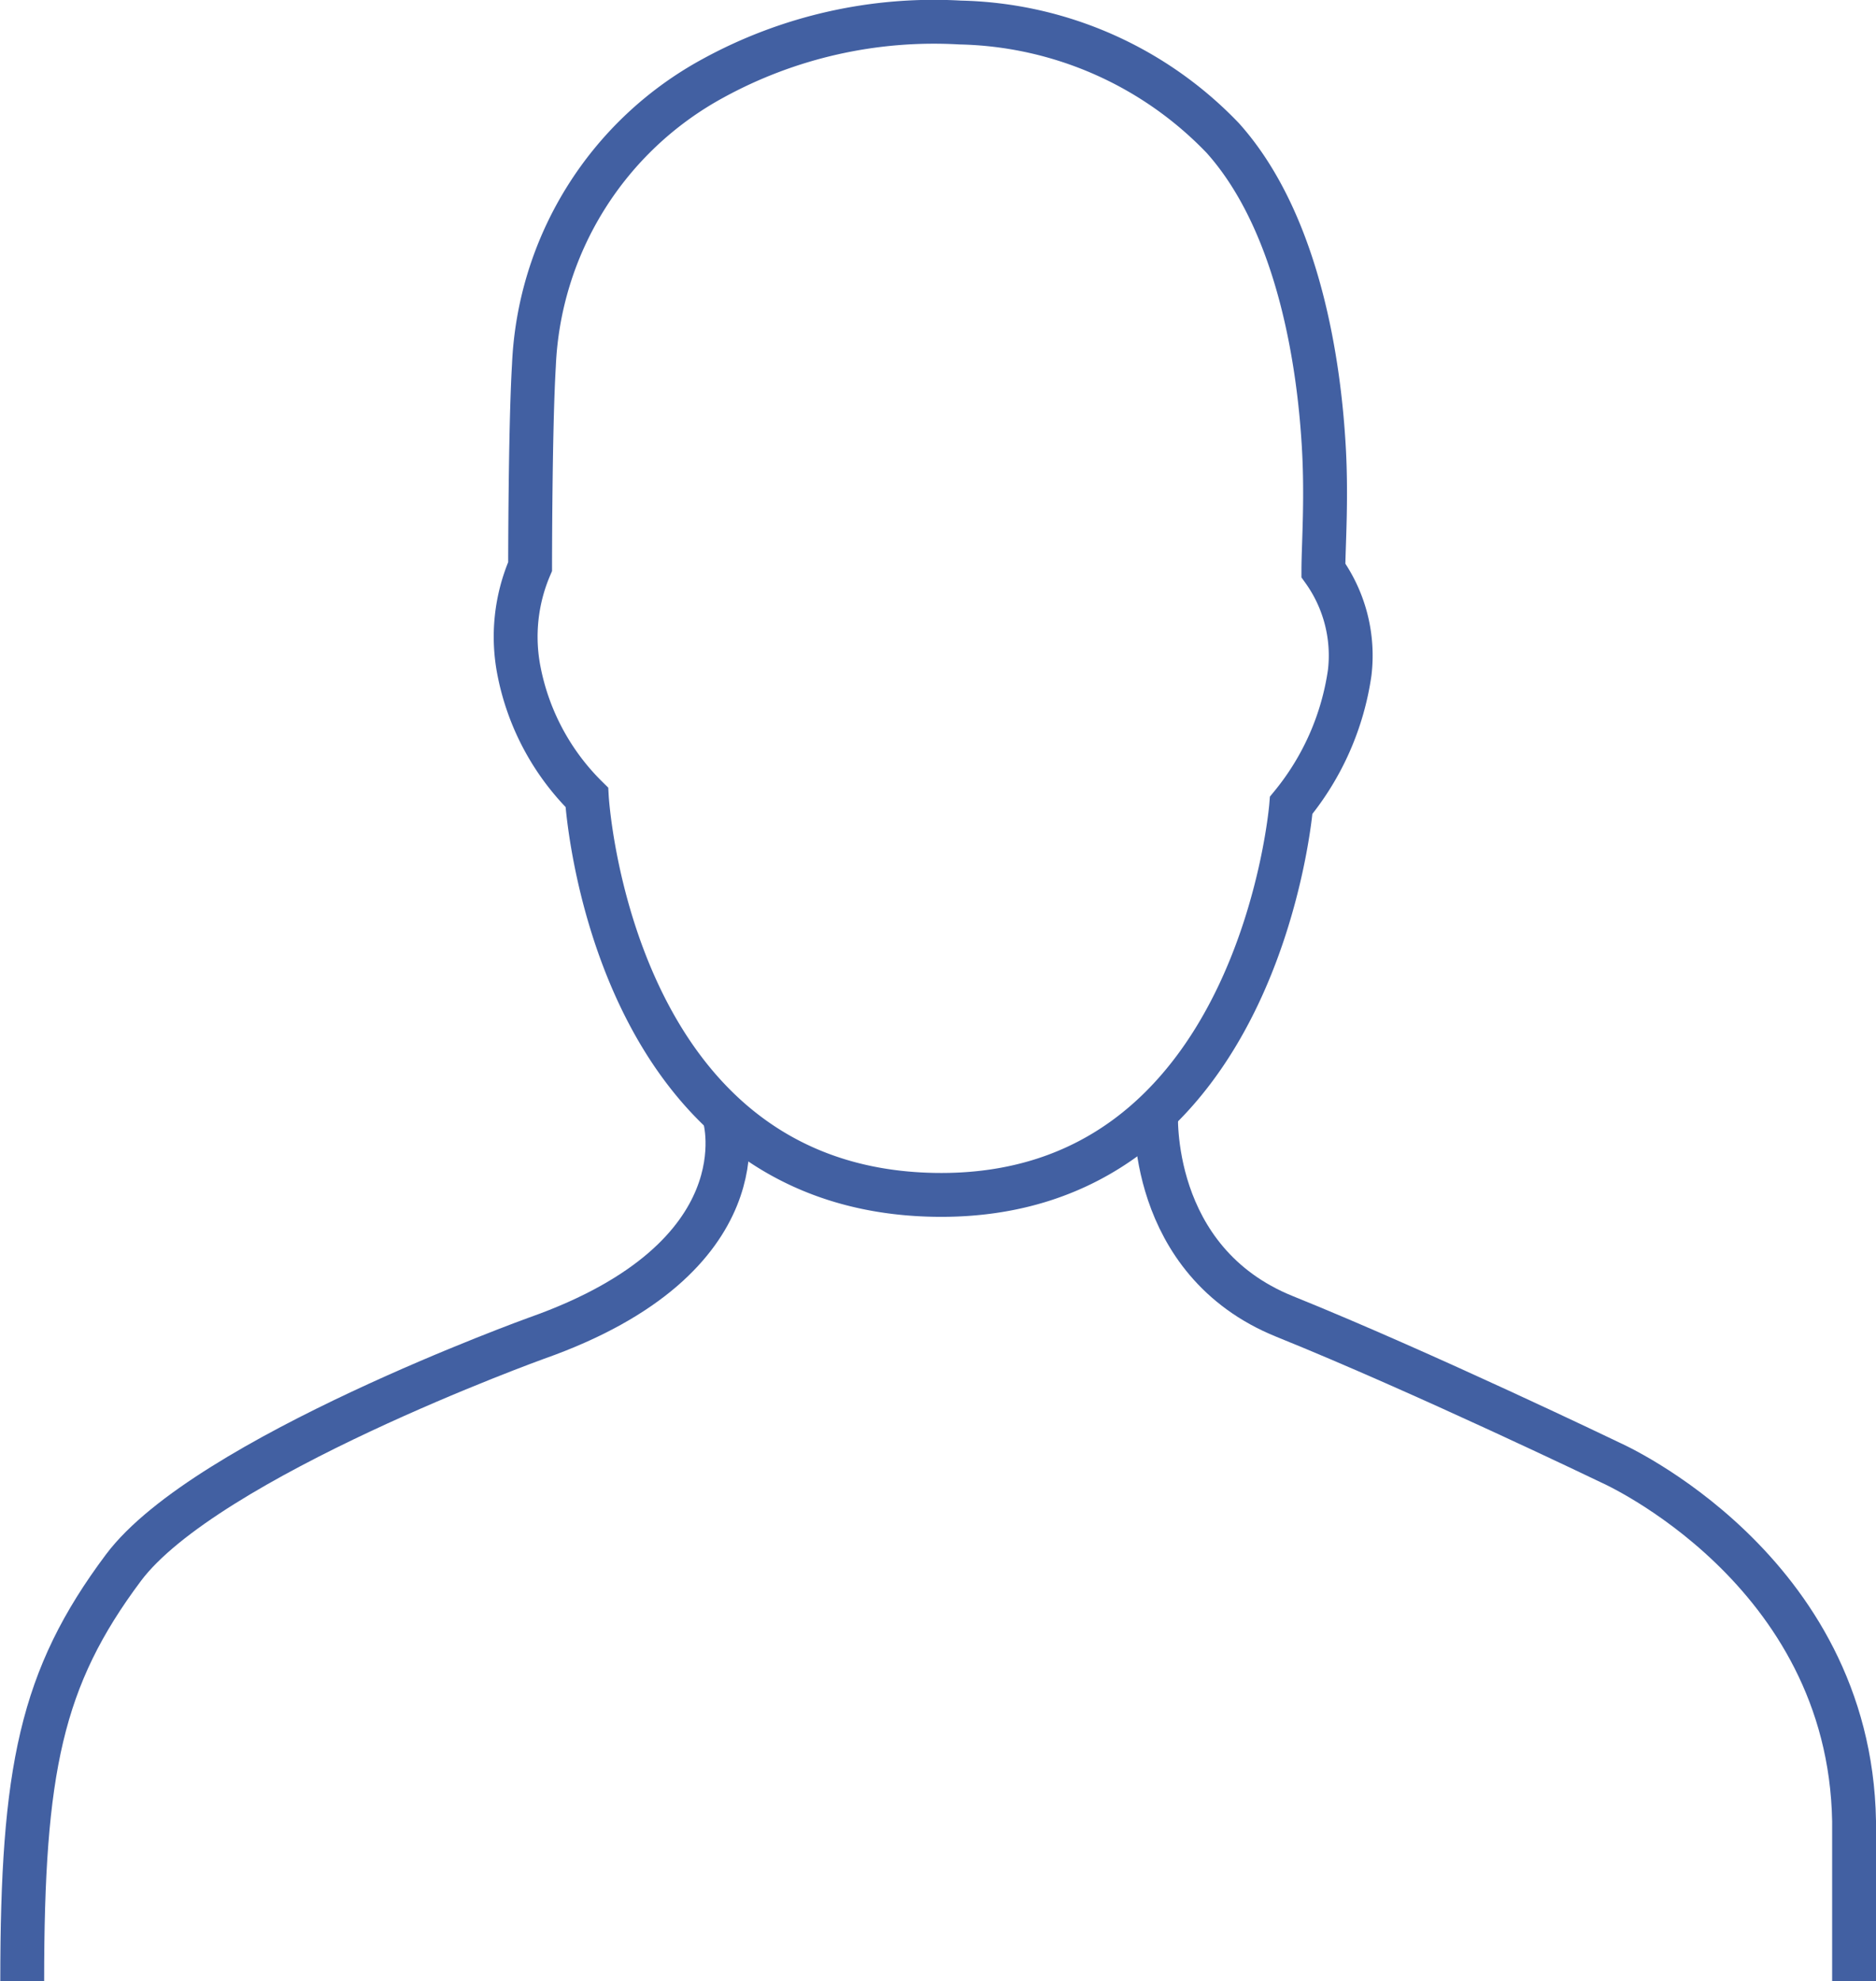 <svg id="Capa_1" data-name="Capa 1" xmlns="http://www.w3.org/2000/svg" viewBox="0 0 64.16 67.73"><defs><style>.cls-1{fill:none;stroke:#4260a2;stroke-miterlimit:10;stroke-width:1.5px;}</style></defs><title>usuario_azul</title><path class="cls-1" d="M300.24,400.2s1.42,4.77-6.43,7.54c0,0-11.31,4.08-14.13,7.85s-3.46,6.91-3.46,14.13" transform="translate(-275.46 -361.99)"/><path class="cls-1" d="M315,400s-.31,5.1,4.4,7,11.15,5,11.15,5,8.17,3.61,8.32,12.25v5.47" transform="translate(-275.46 -361.99)"/><path class="cls-1" d="M317.28,366.71c2.69,3,3.29,8,3.44,10.32.13,1.91,0,3.61,0,4.46a5,5,0,0,1,.9,3.5,9.2,9.2,0,0,1-2,4.53s-1.07,13.51-12.2,13.32-11.89-13.59-11.89-13.59a8.29,8.29,0,0,1-2.32-4.32,6.07,6.07,0,0,1,.38-3.57s0-4.69.13-6.88a11.74,11.74,0,0,1,6.12-9.81,15.73,15.73,0,0,1,8.46-1.91A12.81,12.81,0,0,1,317.28,366.71Z" transform="translate(-275.46 -361.99)"/></svg>